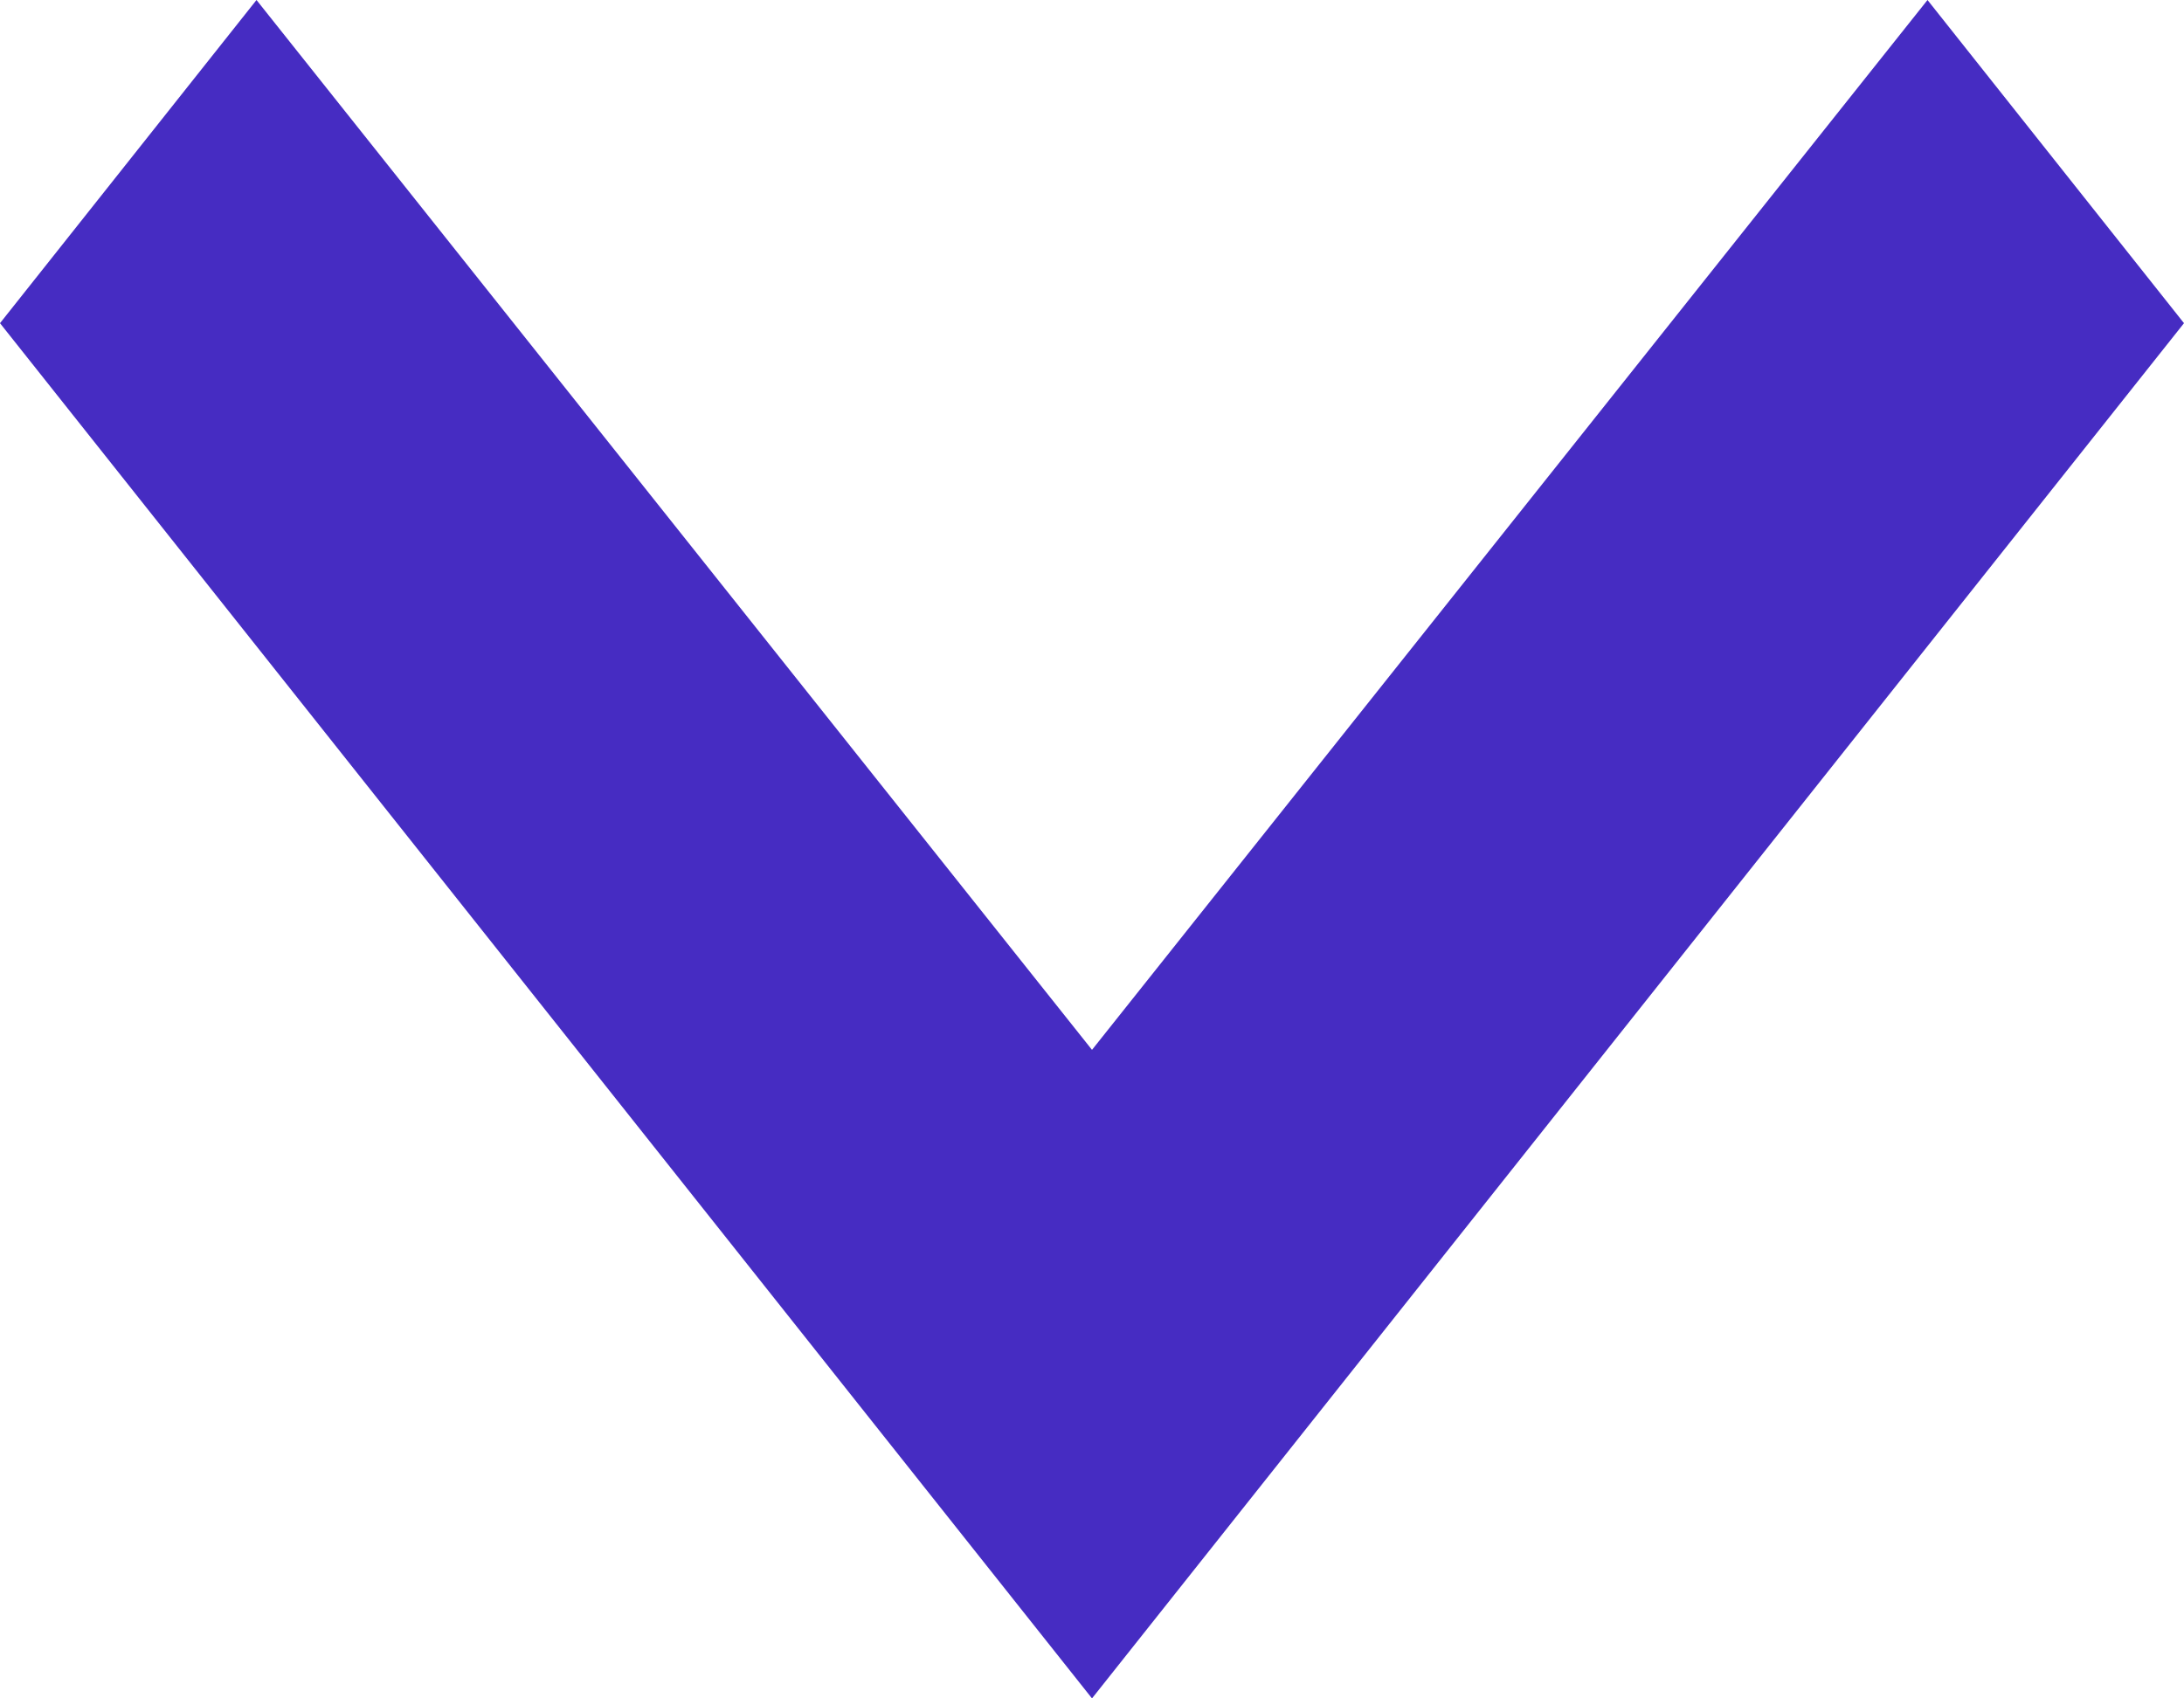 <svg xmlns="http://www.w3.org/2000/svg" width="9" height="7" viewBox="0 0 9 7">
  <path id="down_arrow" d="M13.943,8.59,10.5,12.917,7.057,8.59,6,9.922l4.5,5.668L15,9.922Z" transform="translate(-6 -8.59)" fill="#462cc2"/>
</svg>
